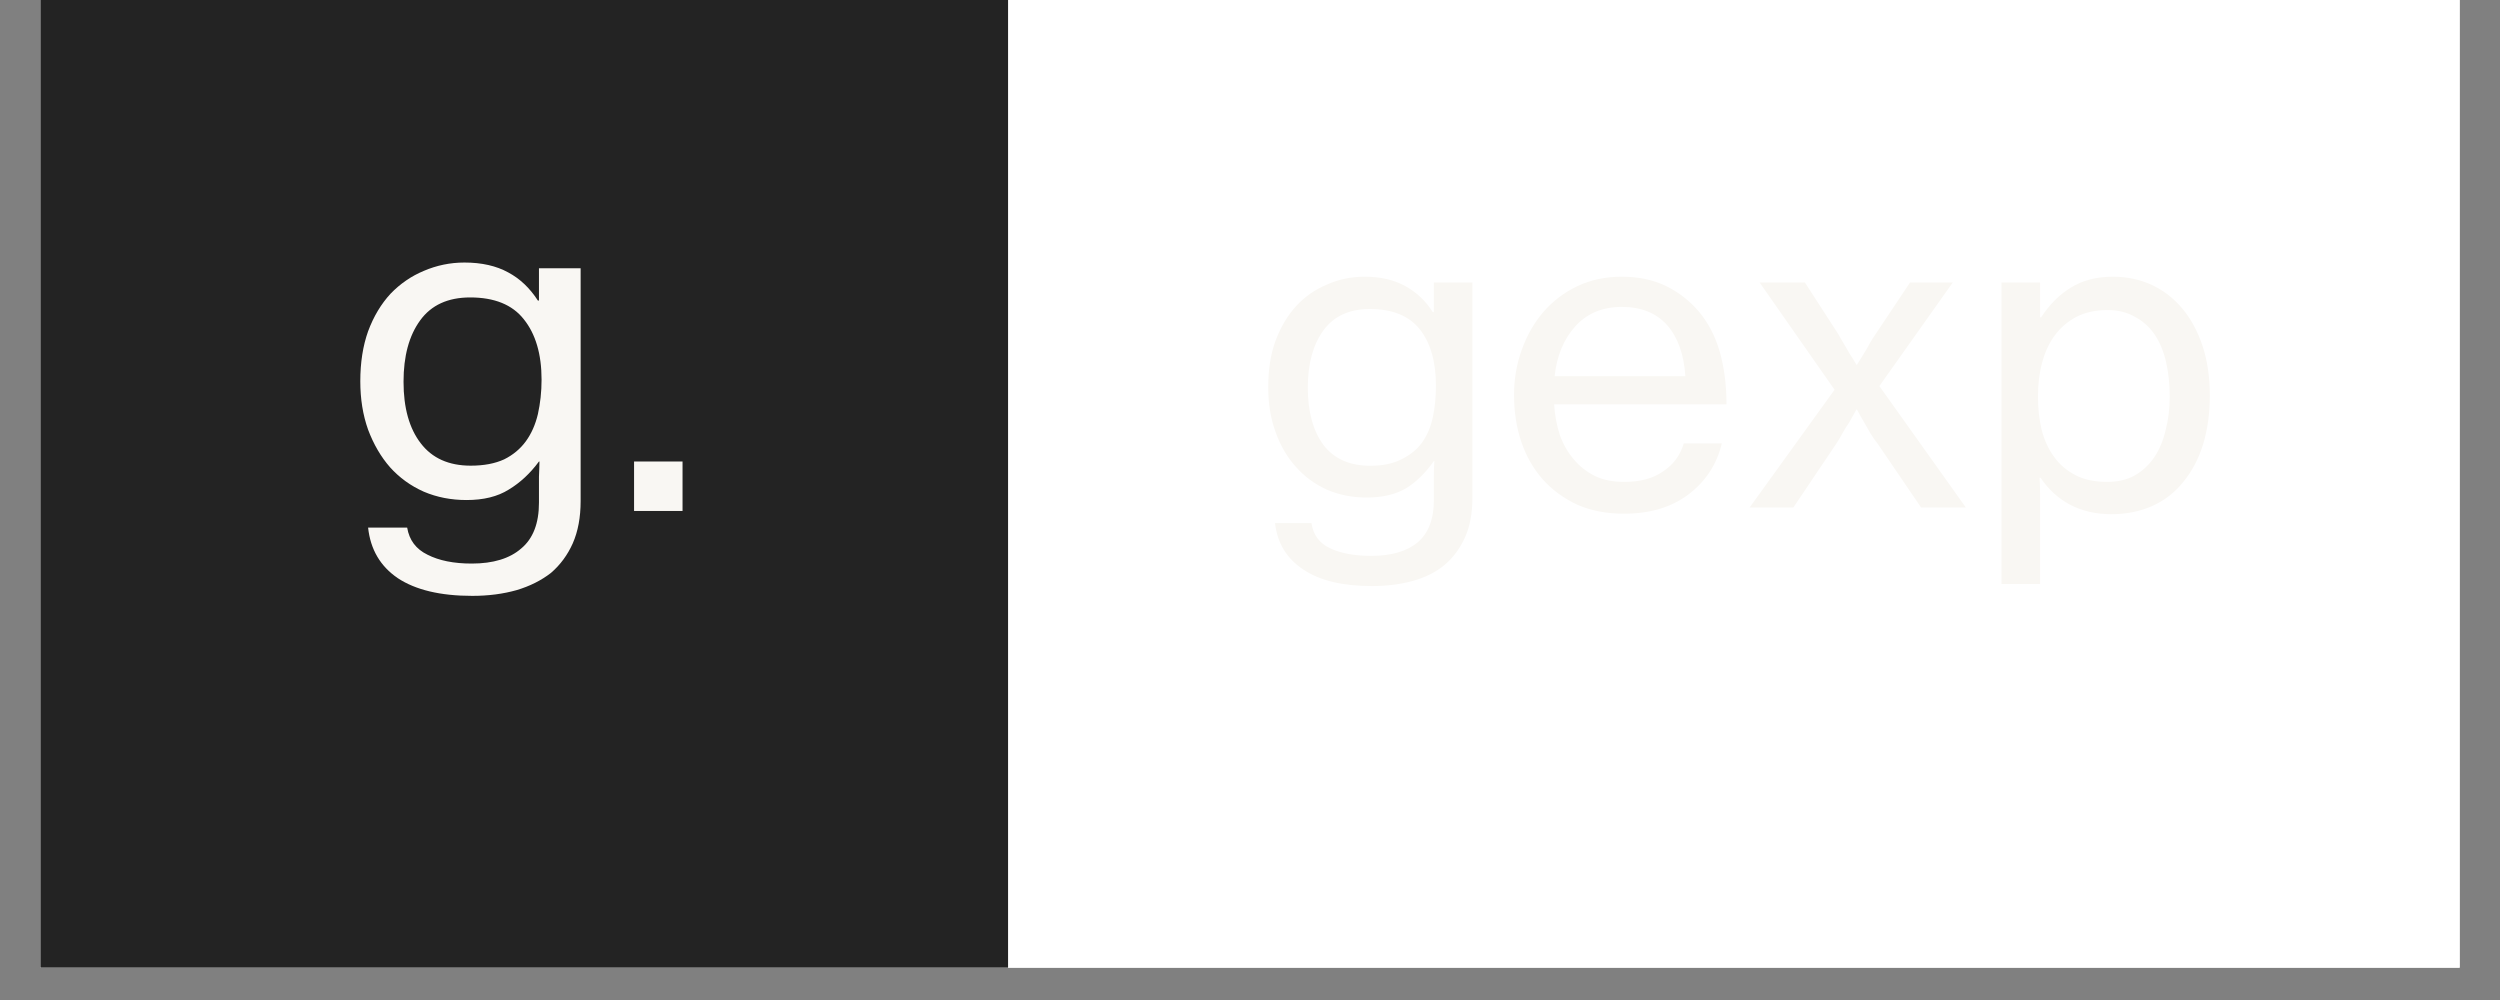 <svg xmlns="http://www.w3.org/2000/svg" xmlns:xlink="http://www.w3.org/1999/xlink" width="100" zoomAndPan="magnify" viewBox="0 0 75 30" height="40" preserveAspectRatio="xMidYMid meet" version="1.0"><rect x="0" y="0" width="75" height="30" fill="#808080" stroke="none"/><defs><g/><clipPath id="02e04a3213"><path d="M 1.211 0 L 73.789 0 L 73.789 29.031 L 1.211 29.031 Z M 1.211 0 " clip-rule="nonzero"/></clipPath><clipPath id="8783718b39"><path d="M 1.211 0 L 30.242 0 L 30.242 29.031 L 1.211 29.031 Z M 1.211 0 " clip-rule="nonzero"/></clipPath></defs><g clip-path="url(#02e04a3213)"><path fill="#ffffff" d="M 1.211 0 L 73.789 0 L 73.789 29.031 L 1.211 29.031 Z M 1.211 0 " fill-opacity="1" fill-rule="nonzero"/><path fill="#ffffff" d="M 1.211 0 L 73.789 0 L 73.789 29.031 L 1.211 29.031 Z M 1.211 0 " fill-opacity="1" fill-rule="nonzero"/></g><g clip-path="url(#8783718b39)"><path fill="#232323" d="M 1.211 0 L 30.242 0 L 30.242 29.031 L 1.211 29.031 Z M 1.211 0 " fill-opacity="1" fill-rule="nonzero"/></g><g fill="#f9f7f3" fill-opacity="1"><g transform="translate(10.231, 15.329)"><g><path d="M 3.938 2.547 C 2.977 2.547 2.234 2.367 1.703 2.016 C 1.18 1.66 0.883 1.156 0.812 0.5 L 1.984 0.5 C 2.047 0.875 2.25 1.145 2.594 1.312 C 2.938 1.488 3.379 1.578 3.922 1.578 C 4.566 1.578 5.062 1.426 5.406 1.125 C 5.758 0.832 5.938 0.375 5.938 -0.25 L 5.938 -0.453 C 5.938 -0.66 5.938 -0.852 5.938 -1.031 C 5.945 -1.219 5.953 -1.367 5.953 -1.484 L 5.938 -1.484 C 5.676 -1.129 5.375 -0.848 5.031 -0.641 C 4.695 -0.43 4.273 -0.328 3.766 -0.328 C 3.305 -0.328 2.879 -0.41 2.484 -0.578 C 2.086 -0.754 1.75 -1 1.469 -1.312 C 1.195 -1.625 0.977 -2 0.812 -2.438 C 0.656 -2.875 0.578 -3.359 0.578 -3.891 C 0.578 -4.453 0.656 -4.953 0.812 -5.391 C 0.977 -5.836 1.203 -6.211 1.484 -6.516 C 1.773 -6.816 2.109 -7.047 2.484 -7.203 C 2.867 -7.367 3.273 -7.453 3.703 -7.453 C 4.223 -7.453 4.66 -7.352 5.016 -7.156 C 5.367 -6.969 5.664 -6.688 5.906 -6.312 L 5.938 -6.312 L 5.938 -7.281 L 7.188 -7.281 L 7.188 -0.297 C 7.188 0.191 7.109 0.613 6.953 0.969 C 6.797 1.32 6.578 1.617 6.297 1.859 C 6.004 2.086 5.66 2.258 5.266 2.375 C 4.867 2.488 4.426 2.547 3.938 2.547 Z M 3.891 -1.359 C 4.285 -1.359 4.617 -1.422 4.891 -1.547 C 5.16 -1.68 5.379 -1.863 5.547 -2.094 C 5.711 -2.32 5.832 -2.594 5.906 -2.906 C 5.977 -3.227 6.016 -3.57 6.016 -3.938 C 6.016 -4.707 5.836 -5.312 5.484 -5.75 C 5.141 -6.188 4.602 -6.406 3.875 -6.406 C 3.207 -6.406 2.707 -6.176 2.375 -5.719 C 2.039 -5.258 1.875 -4.645 1.875 -3.875 C 1.875 -3.094 2.047 -2.477 2.391 -2.031 C 2.734 -1.582 3.234 -1.359 3.891 -1.359 Z M 3.891 -1.359 "/></g></g></g><g fill="#f9f7f3" fill-opacity="1"><g transform="translate(18.288, 15.329)"><g><path d="M 0.734 -1.484 L 2.188 -1.484 L 2.188 0 L 0.734 0 Z M 0.734 -1.484 "/></g></g></g><g fill="#f9f7f3" fill-opacity="1"><g transform="translate(37.5, 15.223)"><g><path d="M 3.656 2.359 C 2.77 2.359 2.082 2.191 1.594 1.859 C 1.102 1.535 0.82 1.07 0.75 0.469 L 1.844 0.469 C 1.895 0.82 2.078 1.07 2.391 1.219 C 2.711 1.375 3.129 1.453 3.641 1.453 C 4.242 1.453 4.707 1.316 5.031 1.047 C 5.352 0.773 5.516 0.352 5.516 -0.219 L 5.516 -0.422 C 5.516 -0.609 5.516 -0.785 5.516 -0.953 C 5.516 -1.129 5.52 -1.273 5.531 -1.391 L 5.516 -1.391 C 5.273 -1.047 5 -0.773 4.688 -0.578 C 4.375 -0.391 3.977 -0.297 3.5 -0.297 C 3.07 -0.297 2.676 -0.375 2.312 -0.531 C 1.945 -0.695 1.633 -0.926 1.375 -1.219 C 1.113 -1.508 0.91 -1.859 0.766 -2.266 C 0.617 -2.672 0.547 -3.117 0.547 -3.609 C 0.547 -4.129 0.617 -4.594 0.766 -5 C 0.922 -5.414 1.129 -5.766 1.391 -6.047 C 1.648 -6.328 1.957 -6.539 2.312 -6.688 C 2.664 -6.844 3.039 -6.922 3.438 -6.922 C 3.914 -6.922 4.32 -6.828 4.656 -6.641 C 4.988 -6.461 5.266 -6.203 5.484 -5.859 L 5.516 -5.859 L 5.516 -6.75 L 6.672 -6.75 L 6.672 -0.281 C 6.672 0.176 6.598 0.566 6.453 0.891 C 6.305 1.223 6.102 1.5 5.844 1.719 C 5.582 1.938 5.266 2.098 4.891 2.203 C 4.523 2.305 4.113 2.359 3.656 2.359 Z M 3.609 -1.25 C 3.973 -1.25 4.281 -1.312 4.531 -1.438 C 4.789 -1.562 5 -1.727 5.156 -1.938 C 5.312 -2.156 5.422 -2.41 5.484 -2.703 C 5.547 -2.992 5.578 -3.312 5.578 -3.656 C 5.578 -4.375 5.414 -4.938 5.094 -5.344 C 4.77 -5.75 4.27 -5.953 3.594 -5.953 C 2.977 -5.953 2.516 -5.738 2.203 -5.312 C 1.891 -4.883 1.734 -4.312 1.734 -3.594 C 1.734 -2.875 1.891 -2.301 2.203 -1.875 C 2.523 -1.457 2.992 -1.25 3.609 -1.25 Z M 3.609 -1.25 "/></g></g></g><g fill="#f9f7f3" fill-opacity="1"><g transform="translate(44.983, 15.223)"><g><path d="M 3.734 0.188 C 3.211 0.188 2.75 0.098 2.344 -0.078 C 1.938 -0.266 1.586 -0.52 1.297 -0.844 C 1.016 -1.164 0.801 -1.539 0.656 -1.969 C 0.508 -2.406 0.438 -2.875 0.438 -3.375 C 0.438 -3.852 0.516 -4.305 0.672 -4.734 C 0.828 -5.172 1.047 -5.551 1.328 -5.875 C 1.609 -6.195 1.945 -6.453 2.344 -6.641 C 2.738 -6.828 3.18 -6.922 3.672 -6.922 C 4.172 -6.922 4.613 -6.828 5 -6.641 C 5.383 -6.453 5.711 -6.195 5.984 -5.875 C 6.266 -5.539 6.473 -5.141 6.609 -4.672 C 6.742 -4.203 6.812 -3.676 6.812 -3.094 L 1.641 -3.094 C 1.66 -2.77 1.719 -2.461 1.812 -2.172 C 1.914 -1.891 2.055 -1.645 2.234 -1.438 C 2.41 -1.227 2.625 -1.062 2.875 -0.938 C 3.125 -0.82 3.414 -0.766 3.75 -0.766 C 4.219 -0.766 4.602 -0.867 4.906 -1.078 C 5.219 -1.285 5.426 -1.566 5.531 -1.922 L 6.672 -1.922 C 6.523 -1.297 6.191 -0.785 5.672 -0.391 C 5.16 -0.004 4.516 0.188 3.734 0.188 Z M 3.672 -6.016 C 3.367 -6.016 3.098 -5.961 2.859 -5.859 C 2.629 -5.754 2.43 -5.609 2.266 -5.422 C 2.098 -5.234 1.961 -5.016 1.859 -4.766 C 1.754 -4.516 1.688 -4.238 1.656 -3.938 L 5.578 -3.938 C 5.535 -4.594 5.352 -5.102 5.031 -5.469 C 4.707 -5.832 4.254 -6.016 3.672 -6.016 Z M 3.672 -6.016 "/></g></g></g><g fill="#f9f7f3" fill-opacity="1"><g transform="translate(52.24, 15.223)"><g><path d="M 2.797 -3.531 L 0.547 -6.75 L 1.906 -6.75 L 2.906 -5.203 C 2.957 -5.109 3.016 -5.008 3.078 -4.906 C 3.141 -4.801 3.195 -4.703 3.25 -4.609 C 3.32 -4.504 3.391 -4.395 3.453 -4.281 L 3.469 -4.281 C 3.539 -4.395 3.609 -4.504 3.672 -4.609 C 3.734 -4.703 3.789 -4.801 3.844 -4.906 C 3.906 -5.02 3.969 -5.117 4.031 -5.203 L 5.062 -6.75 L 6.344 -6.75 L 4.141 -3.641 L 6.734 0 L 5.391 0 L 4.094 -1.906 C 4.02 -2 3.945 -2.102 3.875 -2.219 C 3.812 -2.332 3.75 -2.441 3.688 -2.547 C 3.613 -2.672 3.539 -2.801 3.469 -2.938 L 3.453 -2.938 C 3.379 -2.801 3.305 -2.672 3.234 -2.547 C 3.16 -2.441 3.094 -2.332 3.031 -2.219 C 2.969 -2.102 2.906 -2 2.844 -1.906 L 1.562 0 L 0.25 0 Z M 2.797 -3.531 "/></g></g></g><g fill="#f9f7f3" fill-opacity="1"><g transform="translate(59.233, 15.223)"><g><path d="M 0.812 -6.75 L 1.969 -6.75 L 1.969 -5.703 L 2 -5.703 C 2.25 -6.086 2.547 -6.383 2.891 -6.594 C 3.242 -6.812 3.664 -6.922 4.156 -6.922 C 4.582 -6.922 4.973 -6.836 5.328 -6.672 C 5.68 -6.504 5.984 -6.27 6.234 -5.969 C 6.492 -5.664 6.695 -5.289 6.844 -4.844 C 6.988 -4.406 7.062 -3.91 7.062 -3.359 C 7.062 -2.816 6.992 -2.328 6.859 -1.891 C 6.723 -1.453 6.523 -1.078 6.266 -0.766 C 6.016 -0.453 5.707 -0.211 5.344 -0.047 C 4.977 0.117 4.566 0.203 4.109 0.203 C 3.648 0.203 3.238 0.109 2.875 -0.078 C 2.52 -0.266 2.223 -0.535 1.984 -0.891 L 1.953 -0.891 C 1.961 -0.773 1.969 -0.625 1.969 -0.438 C 1.969 -0.25 1.969 -0.023 1.969 0.234 L 1.969 2.297 L 0.812 2.297 Z M 3.984 -0.766 C 4.297 -0.766 4.566 -0.828 4.797 -0.953 C 5.035 -1.086 5.234 -1.27 5.391 -1.5 C 5.547 -1.727 5.66 -2 5.734 -2.312 C 5.816 -2.625 5.859 -2.961 5.859 -3.328 C 5.859 -3.703 5.82 -4.047 5.75 -4.359 C 5.676 -4.68 5.562 -4.957 5.406 -5.188 C 5.25 -5.414 5.051 -5.594 4.812 -5.719 C 4.582 -5.852 4.312 -5.922 4 -5.922 C 3.633 -5.922 3.32 -5.852 3.062 -5.719 C 2.801 -5.582 2.582 -5.395 2.406 -5.156 C 2.238 -4.926 2.113 -4.656 2.031 -4.344 C 1.945 -4.031 1.906 -3.691 1.906 -3.328 C 1.906 -2.984 1.941 -2.648 2.016 -2.328 C 2.098 -2.016 2.223 -1.742 2.391 -1.516 C 2.555 -1.285 2.77 -1.102 3.031 -0.969 C 3.289 -0.832 3.609 -0.766 3.984 -0.766 Z M 3.984 -0.766 "/></g></g></g></svg>